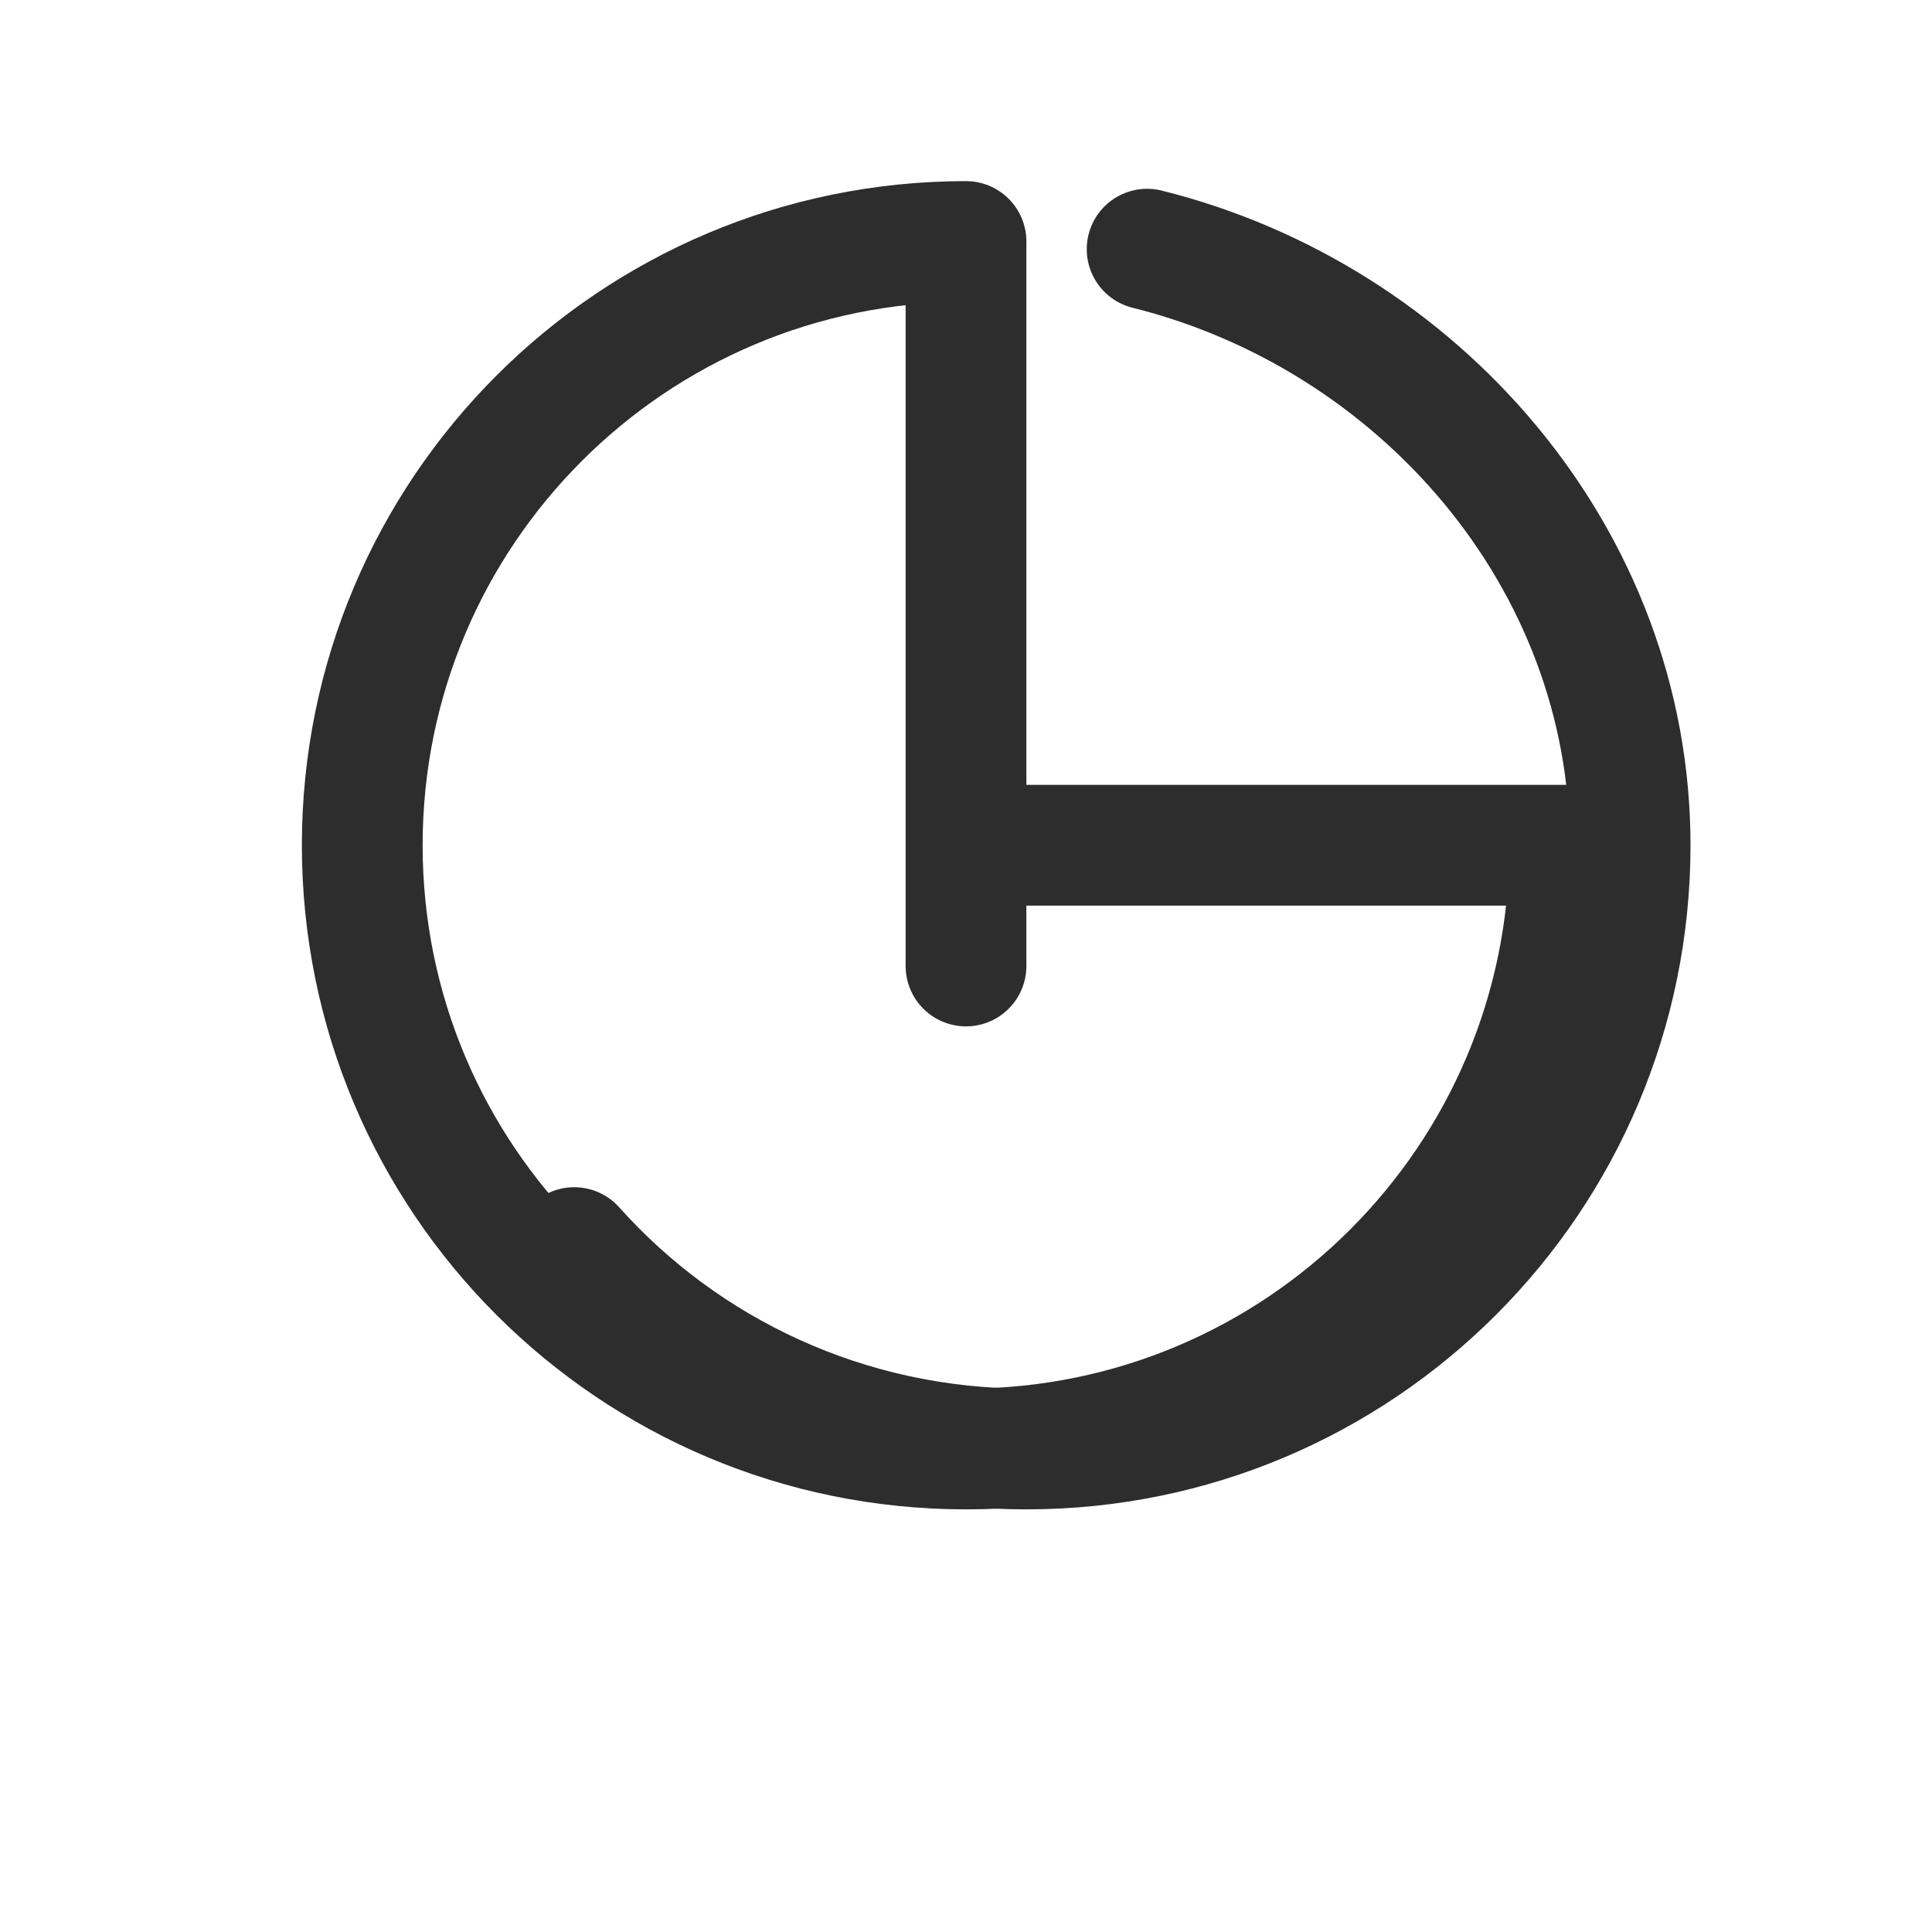 <svg width="32" height="32" viewBox="0 0 32 32" fill="none" xmlns="http://www.w3.org/2000/svg">
  <path d="M16 16L16 4C10.477 4 6 8.477 6 14C6 19.523 10.477 24 16 24C21.523 24 26 19.523 26 14H16V16Z" stroke="#2D2D2D" stroke-width="2" stroke-linecap="round" stroke-linejoin="round"/>
  <path d="M19 4.127C23.5 5.248 27 9.247 27 14C27 19.523 22.523 24 17 24C14.03 24 11.347 22.718 9.511 20.664" stroke="#2D2D2D" stroke-width="2" stroke-linecap="round"/>
</svg>